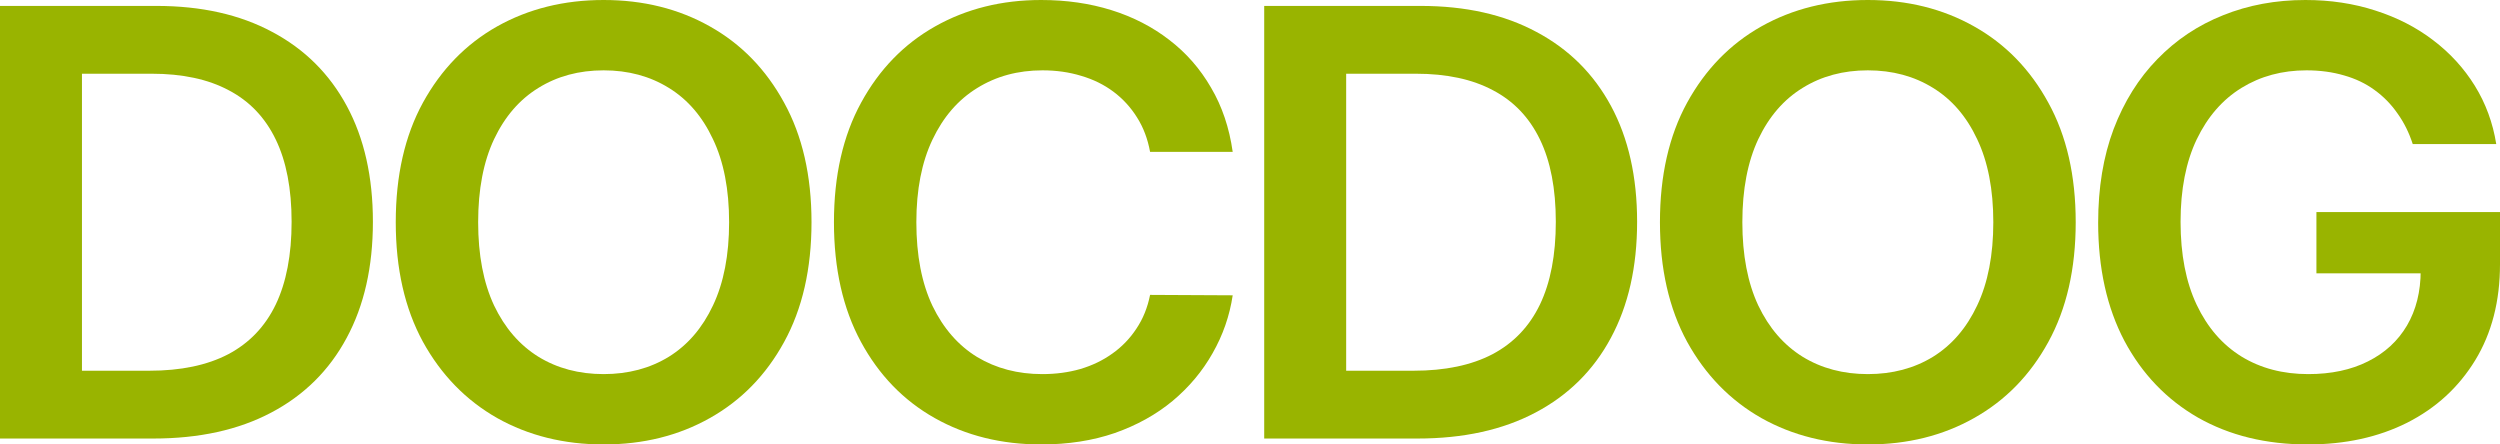 <svg width="900" height="160" viewBox="0 0 900 160" fill="none" xmlns="http://www.w3.org/2000/svg">
<path d="M868.587 51.863C867.261 47.757 865.432 44.081 863.099 40.837C860.82 37.541 858.063 34.727 854.828 32.395C851.647 30.063 847.989 28.314 843.853 27.148C839.718 25.932 835.211 25.323 830.334 25.323C821.585 25.323 813.792 27.427 806.952 31.635C800.113 35.843 794.731 42.028 790.808 50.19C786.937 58.302 785.002 68.188 785.002 79.848C785.002 91.61 786.937 101.572 790.808 109.734C794.678 117.896 800.06 124.106 806.952 128.365C813.845 132.573 821.85 134.677 830.97 134.677C839.241 134.677 846.398 133.156 852.443 130.114C858.54 127.072 863.232 122.763 866.519 117.186C869.806 111.559 871.45 104.968 871.45 97.415L878.13 98.403H833.912V76.35H900.001V95.057C900.001 108.39 897.032 119.924 891.094 129.658C885.155 139.392 876.991 146.895 866.599 152.167C856.207 157.389 844.278 160 830.811 160C815.806 160 802.631 156.781 791.285 150.342C779.992 143.853 771.164 134.651 764.802 122.738C758.493 110.773 755.338 96.578 755.338 80.152C755.338 67.579 757.194 56.35 760.905 46.464C764.669 36.578 769.918 28.188 776.652 21.293C783.385 14.347 791.285 9.075 800.351 5.475C809.417 1.825 819.279 0 829.936 0C838.949 0 847.353 1.267 855.147 3.802C862.94 6.286 869.859 9.835 875.904 14.449C882.001 19.062 887.011 24.537 890.935 30.875C894.858 37.212 897.429 44.208 898.649 51.863H868.587Z" fill="#99B400"/>
<path d="M747.255 80C747.255 96.781 743.968 111.153 737.394 123.118C730.872 135.032 721.965 144.157 710.672 150.494C699.432 156.831 686.681 160 672.419 160C658.157 160 645.379 156.831 634.086 150.494C622.846 144.106 613.938 134.956 607.364 123.042C600.843 111.077 597.582 96.73 597.582 80C597.582 63.219 600.843 48.872 607.364 36.958C613.938 24.994 622.846 15.843 634.086 9.506C645.379 3.169 658.157 0 672.419 0C686.681 0 699.432 3.169 710.672 9.506C721.965 15.843 730.872 24.994 737.394 36.958C743.968 48.872 747.255 63.219 747.255 80ZM717.591 80C717.591 68.188 715.656 58.226 711.785 50.114C707.968 41.952 702.666 35.792 695.88 31.635C689.093 27.427 681.273 25.323 672.419 25.323C663.564 25.323 655.744 27.427 648.958 31.635C642.171 35.792 636.843 41.952 632.972 50.114C629.155 58.226 627.246 68.188 627.246 80C627.246 91.812 629.155 101.8 632.972 109.962C636.843 118.074 642.171 124.233 648.958 128.441C655.744 132.598 663.564 134.677 672.419 134.677C681.273 134.677 689.093 132.598 695.88 128.441C702.666 124.233 707.968 118.074 711.785 109.962C715.656 101.8 717.591 91.812 717.591 80Z" fill="#99B400"/>
<path d="M510.308 157.871H455.115V2.13H511.422C527.592 2.13 541.484 5.248 553.095 11.483C564.759 17.668 573.719 26.566 579.976 38.175C586.232 49.785 589.36 63.676 589.36 79.848C589.36 96.071 586.205 110.013 579.896 121.673C573.64 133.334 564.6 142.282 552.777 148.518C541.006 154.753 526.85 157.871 510.308 157.871ZM484.62 133.46H508.877C520.223 133.46 529.687 131.483 537.269 127.529C544.85 123.524 550.55 117.567 554.367 109.658C558.185 101.699 560.093 91.762 560.093 79.848C560.093 67.934 558.185 58.048 554.367 50.191C550.55 42.282 544.903 36.376 537.428 32.472C530.005 28.517 520.78 26.54 509.752 26.54H484.62V133.46Z" fill="#99B400"/>
<path d="M443.772 54.677H414.028C413.18 50.013 411.616 45.881 409.336 42.281C407.056 38.631 404.22 35.539 400.827 33.004C397.433 30.469 393.563 28.568 389.215 27.3C384.921 25.982 380.282 25.323 375.298 25.323C366.444 25.323 358.597 27.453 351.757 31.711C344.918 35.919 339.563 42.104 335.692 50.266C331.822 58.378 329.887 68.289 329.887 80C329.887 91.914 331.822 101.952 335.692 110.114C339.616 118.226 344.971 124.36 351.757 128.517C358.597 132.624 366.417 134.677 375.218 134.677C380.096 134.677 384.656 134.068 388.897 132.852C393.192 131.584 397.036 129.734 400.429 127.3C403.875 124.867 406.765 121.876 409.098 118.327C411.483 114.778 413.127 110.722 414.028 106.16L443.772 106.312C442.659 113.714 440.246 120.659 436.535 127.148C432.877 133.638 428.078 139.366 422.14 144.335C416.202 149.252 409.257 153.105 401.304 155.894C393.351 158.631 384.523 160 374.821 160C360.506 160 347.728 156.831 336.488 150.494C325.248 144.157 316.393 135.006 309.925 123.042C303.457 111.077 300.223 96.73 300.223 80C300.223 63.219 303.483 48.872 310.005 36.958C316.526 24.994 325.407 15.843 336.647 9.506C347.887 3.169 360.612 0 374.821 0C383.887 0 392.317 1.217 400.111 3.65C407.905 6.084 414.85 9.658 420.947 14.373C427.045 19.037 432.055 24.765 435.978 31.559C439.955 38.302 442.553 46.008 443.772 54.677Z" fill="#99B400"/>
<path d="M292.144 80C292.144 96.781 288.857 111.153 282.282 123.118C275.761 135.032 266.854 144.157 255.561 150.494C244.321 156.831 231.569 160 217.307 160C203.045 160 190.268 156.831 178.974 150.494C167.734 144.106 158.827 134.956 152.253 123.042C145.731 111.077 142.471 96.73 142.471 80C142.471 63.219 145.731 48.872 152.253 36.958C158.827 24.994 167.734 15.843 178.974 9.506C190.268 3.169 203.045 0 217.307 0C231.569 0 244.321 3.169 255.561 9.506C266.854 15.843 275.761 24.994 282.282 36.958C288.857 48.872 292.144 63.219 292.144 80ZM262.48 80C262.48 68.188 260.544 58.226 256.674 50.114C252.857 41.952 247.555 35.792 240.768 31.635C233.982 27.427 226.162 25.323 217.307 25.323C208.453 25.323 200.633 27.427 193.846 31.635C187.06 35.792 181.731 41.952 177.861 50.114C174.044 58.226 172.135 68.188 172.135 80C172.135 91.812 174.044 101.8 177.861 109.962C181.731 118.074 187.06 124.233 193.846 128.441C200.633 132.598 208.453 134.677 217.307 134.677C226.162 134.677 233.982 132.598 240.768 128.441C247.555 124.233 252.857 118.074 256.674 109.962C260.544 101.8 262.48 91.812 262.48 80Z" fill="#99B400"/>
<path d="M55.193 157.871H0V2.13H56.306C72.477 2.13 86.368 5.248 97.98 11.483C109.644 17.668 118.604 26.566 124.86 38.175C131.117 49.785 134.245 63.676 134.245 79.848C134.245 96.071 131.09 110.013 124.781 121.673C118.524 133.334 109.485 142.282 97.661 148.518C85.891 154.753 71.735 157.871 55.193 157.871ZM29.505 133.46H53.761C65.108 133.46 74.572 131.483 82.153 127.529C89.735 123.524 95.435 117.567 99.252 109.658C103.069 101.699 104.978 91.762 104.978 79.848C104.978 67.934 103.069 58.048 99.252 50.191C95.435 42.282 89.788 36.376 82.312 32.472C74.89 28.517 65.664 26.54 54.636 26.54H29.505V133.46Z" fill="#99B400"/>
</svg>
